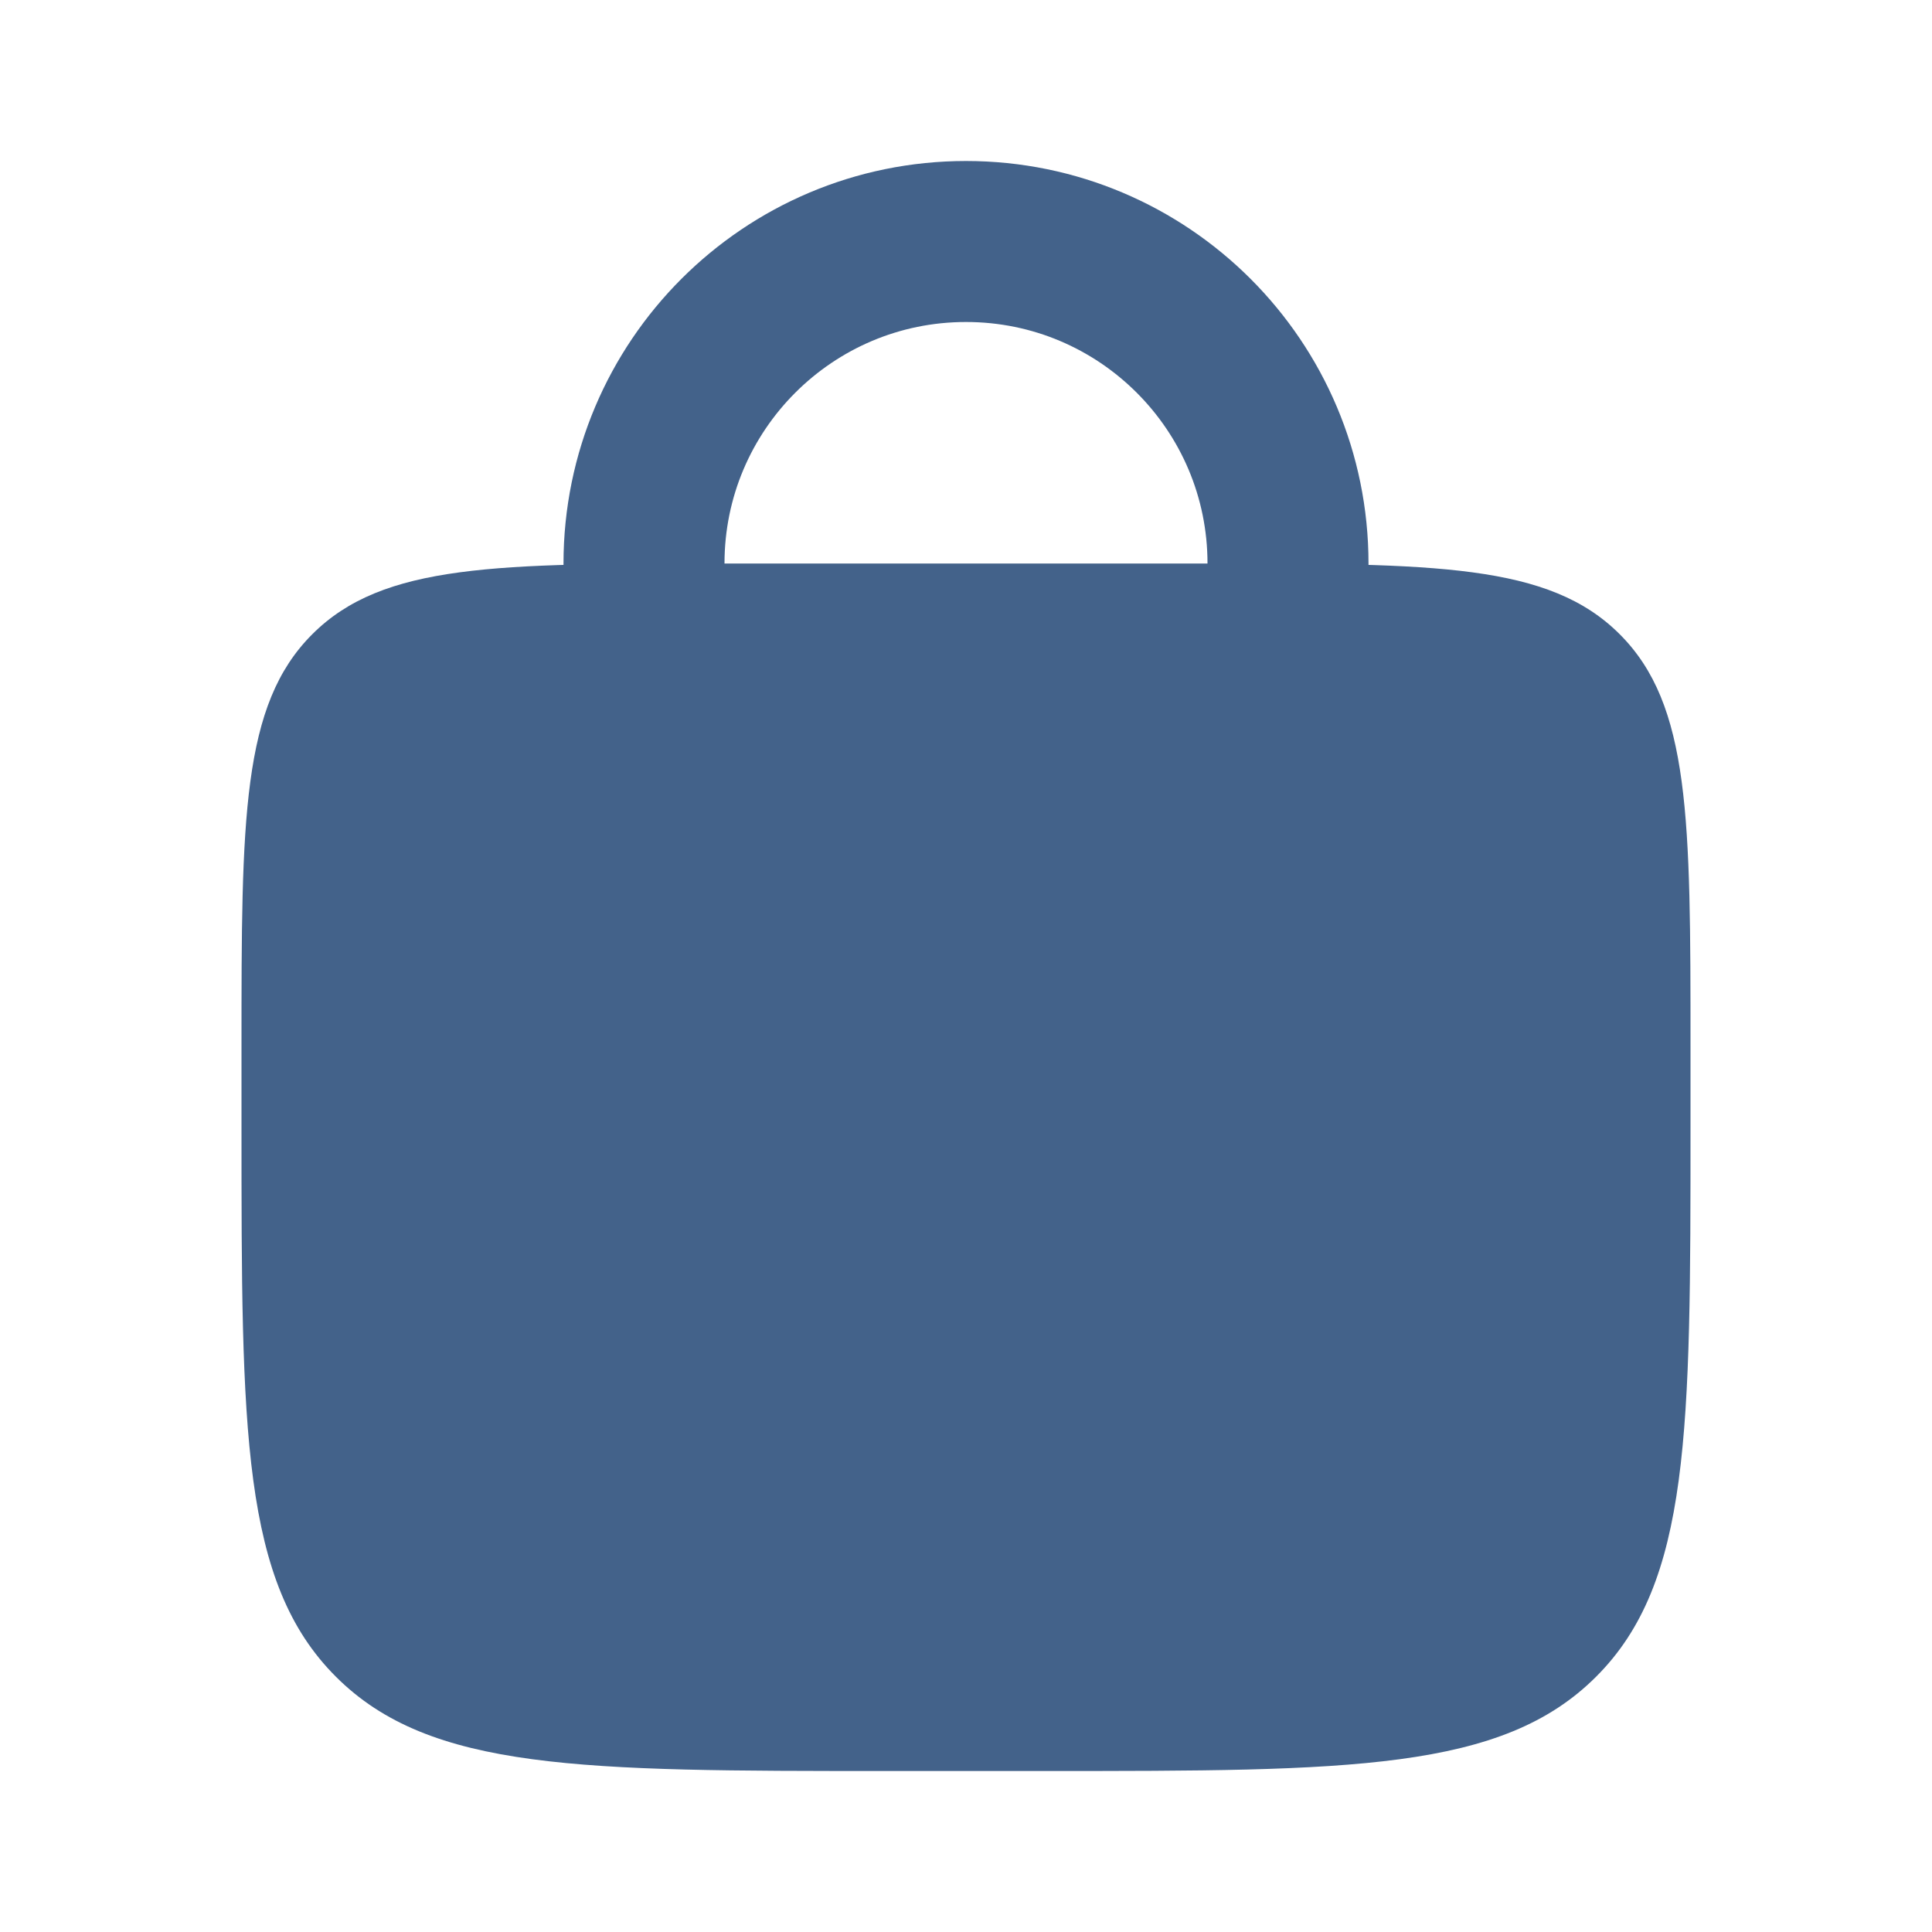 <svg width="24" height="24" viewBox="0 0 24 24" fill="none" xmlns="http://www.w3.org/2000/svg">
<path d="M16 8V7C16 4.791 14.209 3 12 3V3C9.791 3 8 4.791 8 7V8" stroke="#43628A" stroke-width="2" stroke-linecap="round"/>
<path d="M3 13C3 10.172 3 8.757 3.879 7.879C4.757 7 6.172 7 9 7H15C17.828 7 19.243 7 20.121 7.879C21 8.757 21 10.172 21 13V14C21 17.771 21 19.657 19.828 20.828C18.657 22 16.771 22 13 22H11C7.229 22 5.343 22 4.172 20.828C3 19.657 3 17.771 3 14V13Z" fill="#43628A"/>
</svg>
